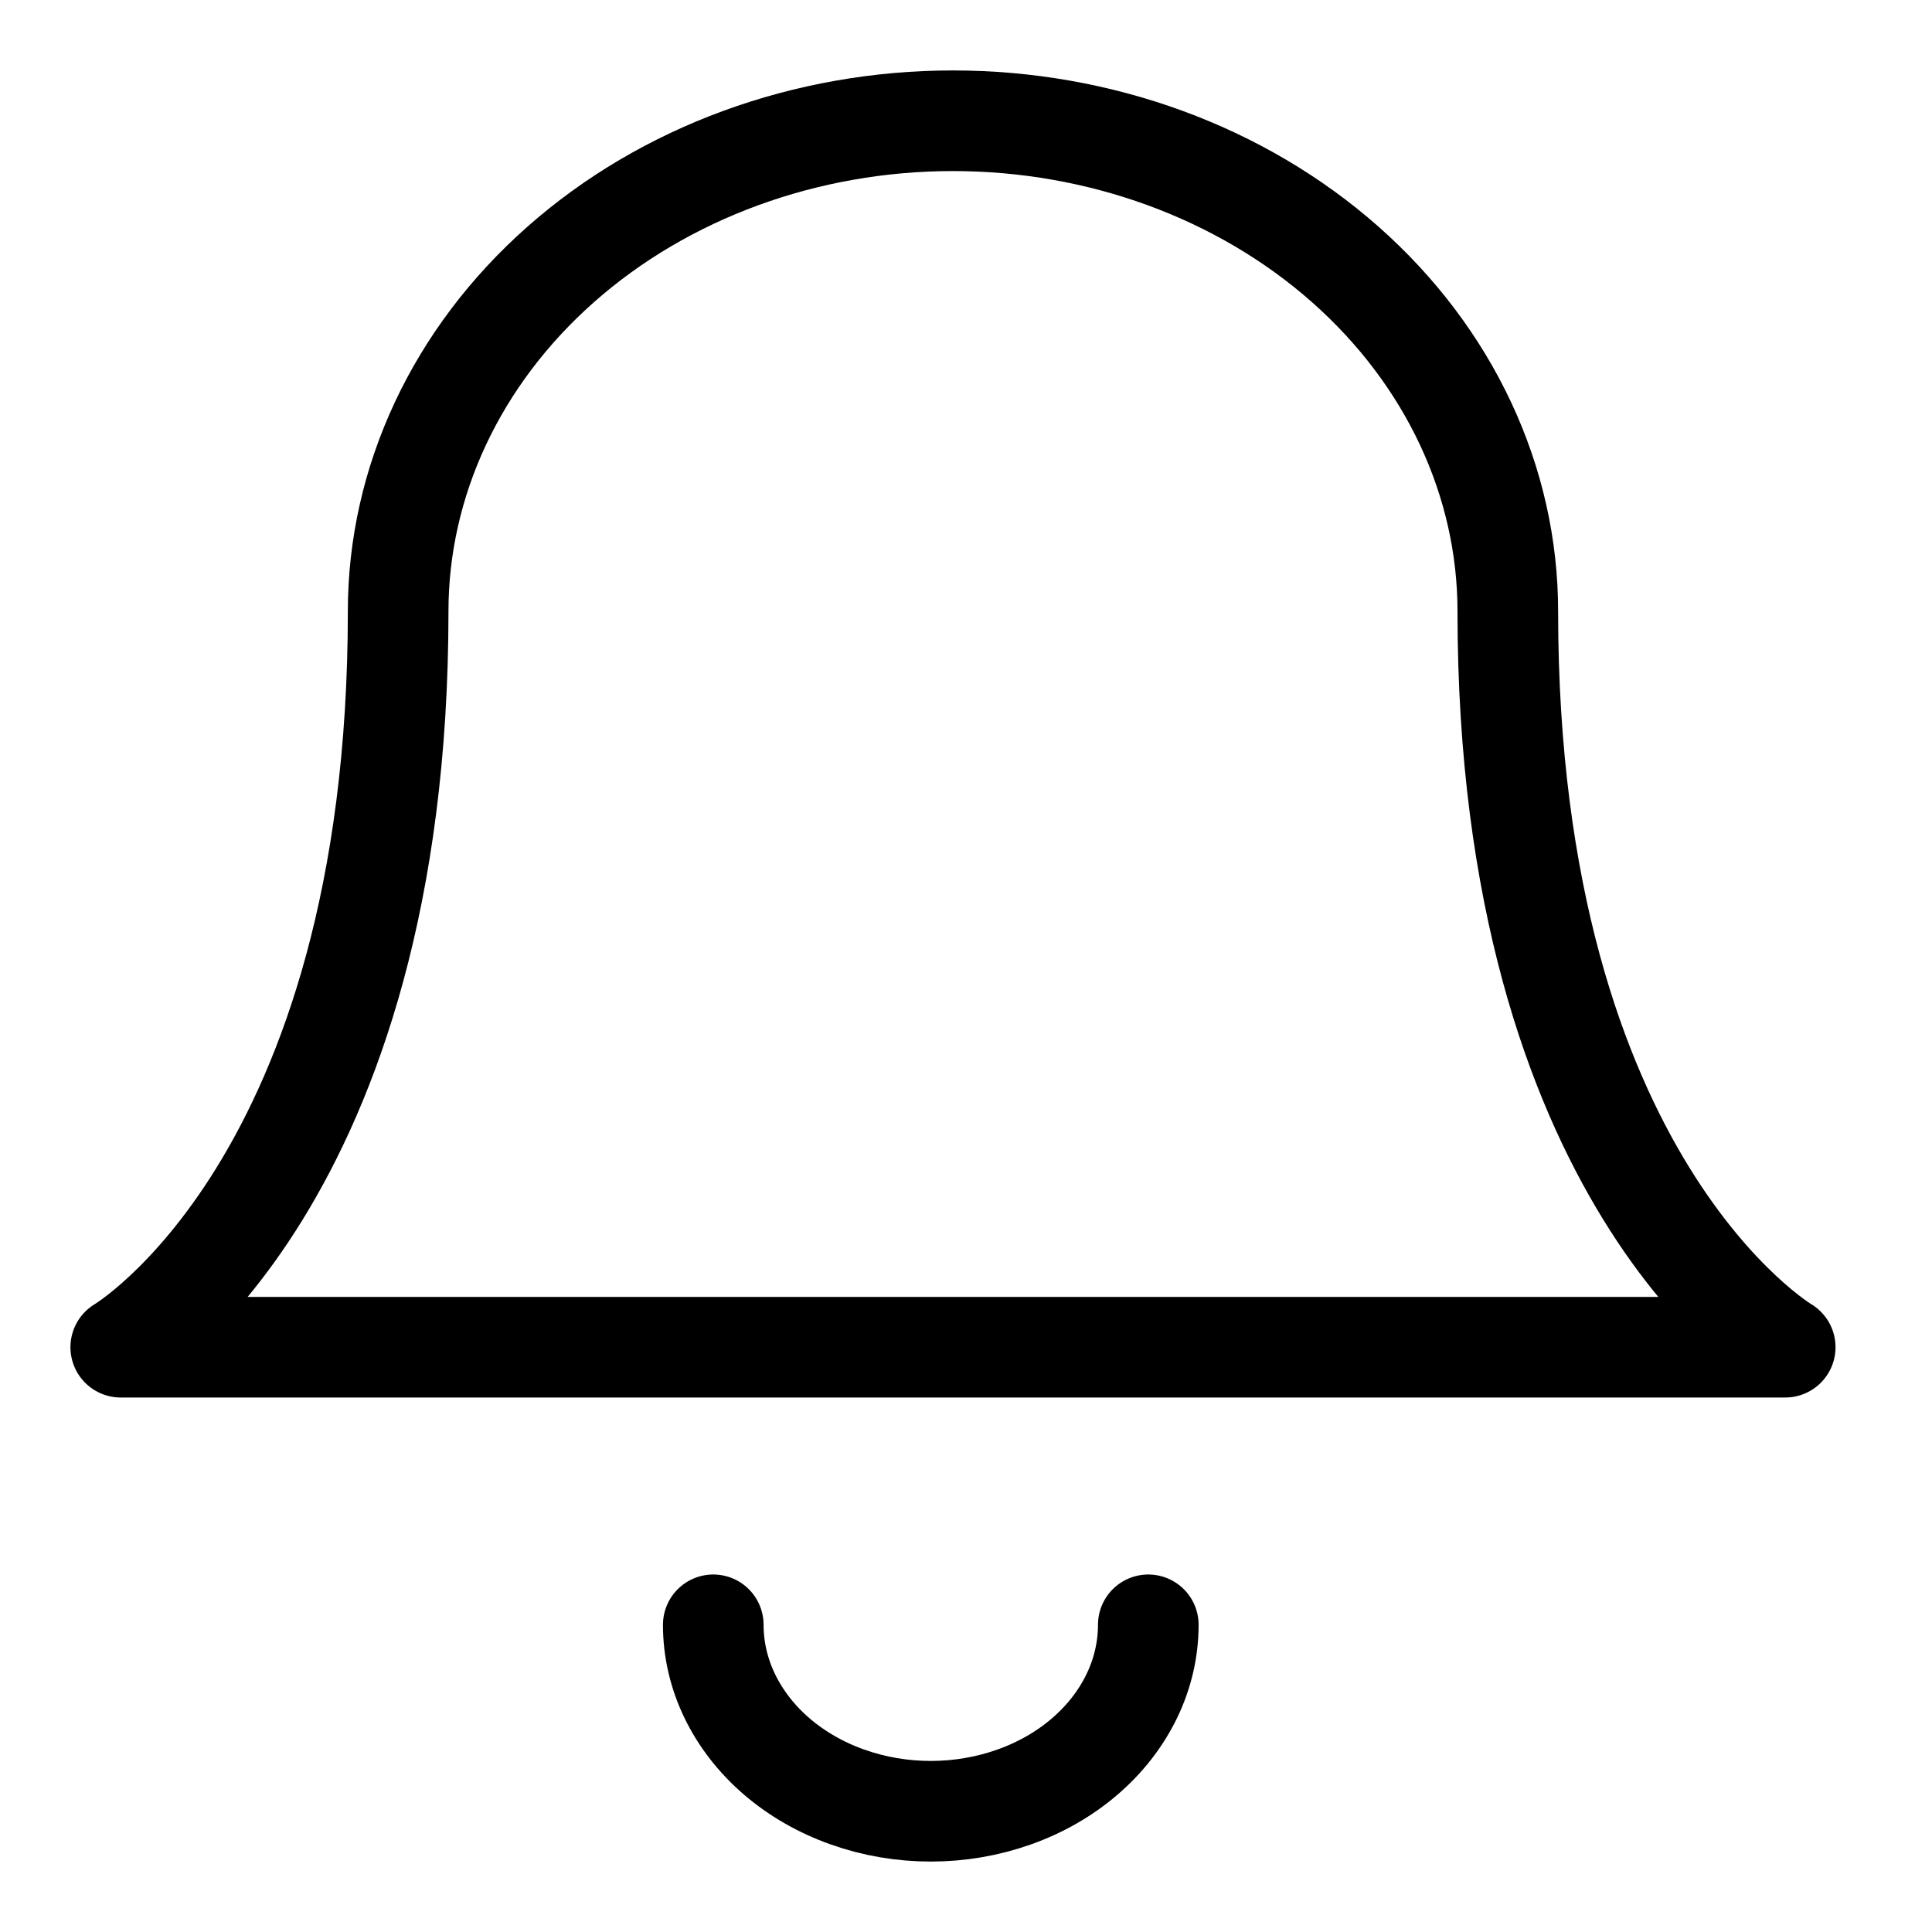 <svg width="48" height="48" viewBox="0 0 48 48" fill="none" xmlns="http://www.w3.org/2000/svg">
<path d="M37.461 15.188C37.461 11.956 36.008 8.856 33.423 6.57C30.838 4.284 27.332 3 23.676 3C20.021 3 16.515 4.284 13.93 6.57C11.344 8.856 9.892 11.956 9.892 15.188C9.892 29.408 3 33.471 3 33.471H44.353C44.353 33.471 37.461 29.408 37.461 15.188Z" stroke="black" stroke-width="2.5" stroke-linecap="round" stroke-linejoin="round"/>
<path d="M28.529 40.368C28.529 40.976 28.39 41.578 28.118 42.14C27.846 42.702 27.448 43.213 26.946 43.643C26.445 44.073 25.849 44.415 25.193 44.647C24.537 44.88 23.835 45 23.125 45C22.415 45 21.712 44.88 21.057 44.647C20.401 44.415 19.805 44.073 19.303 43.643C18.802 43.213 18.404 42.702 18.132 42.14C17.86 41.578 17.721 40.976 17.721 40.368" stroke="black" stroke-width="2.5" stroke-linecap="round" stroke-linejoin="round"/>
</svg>
